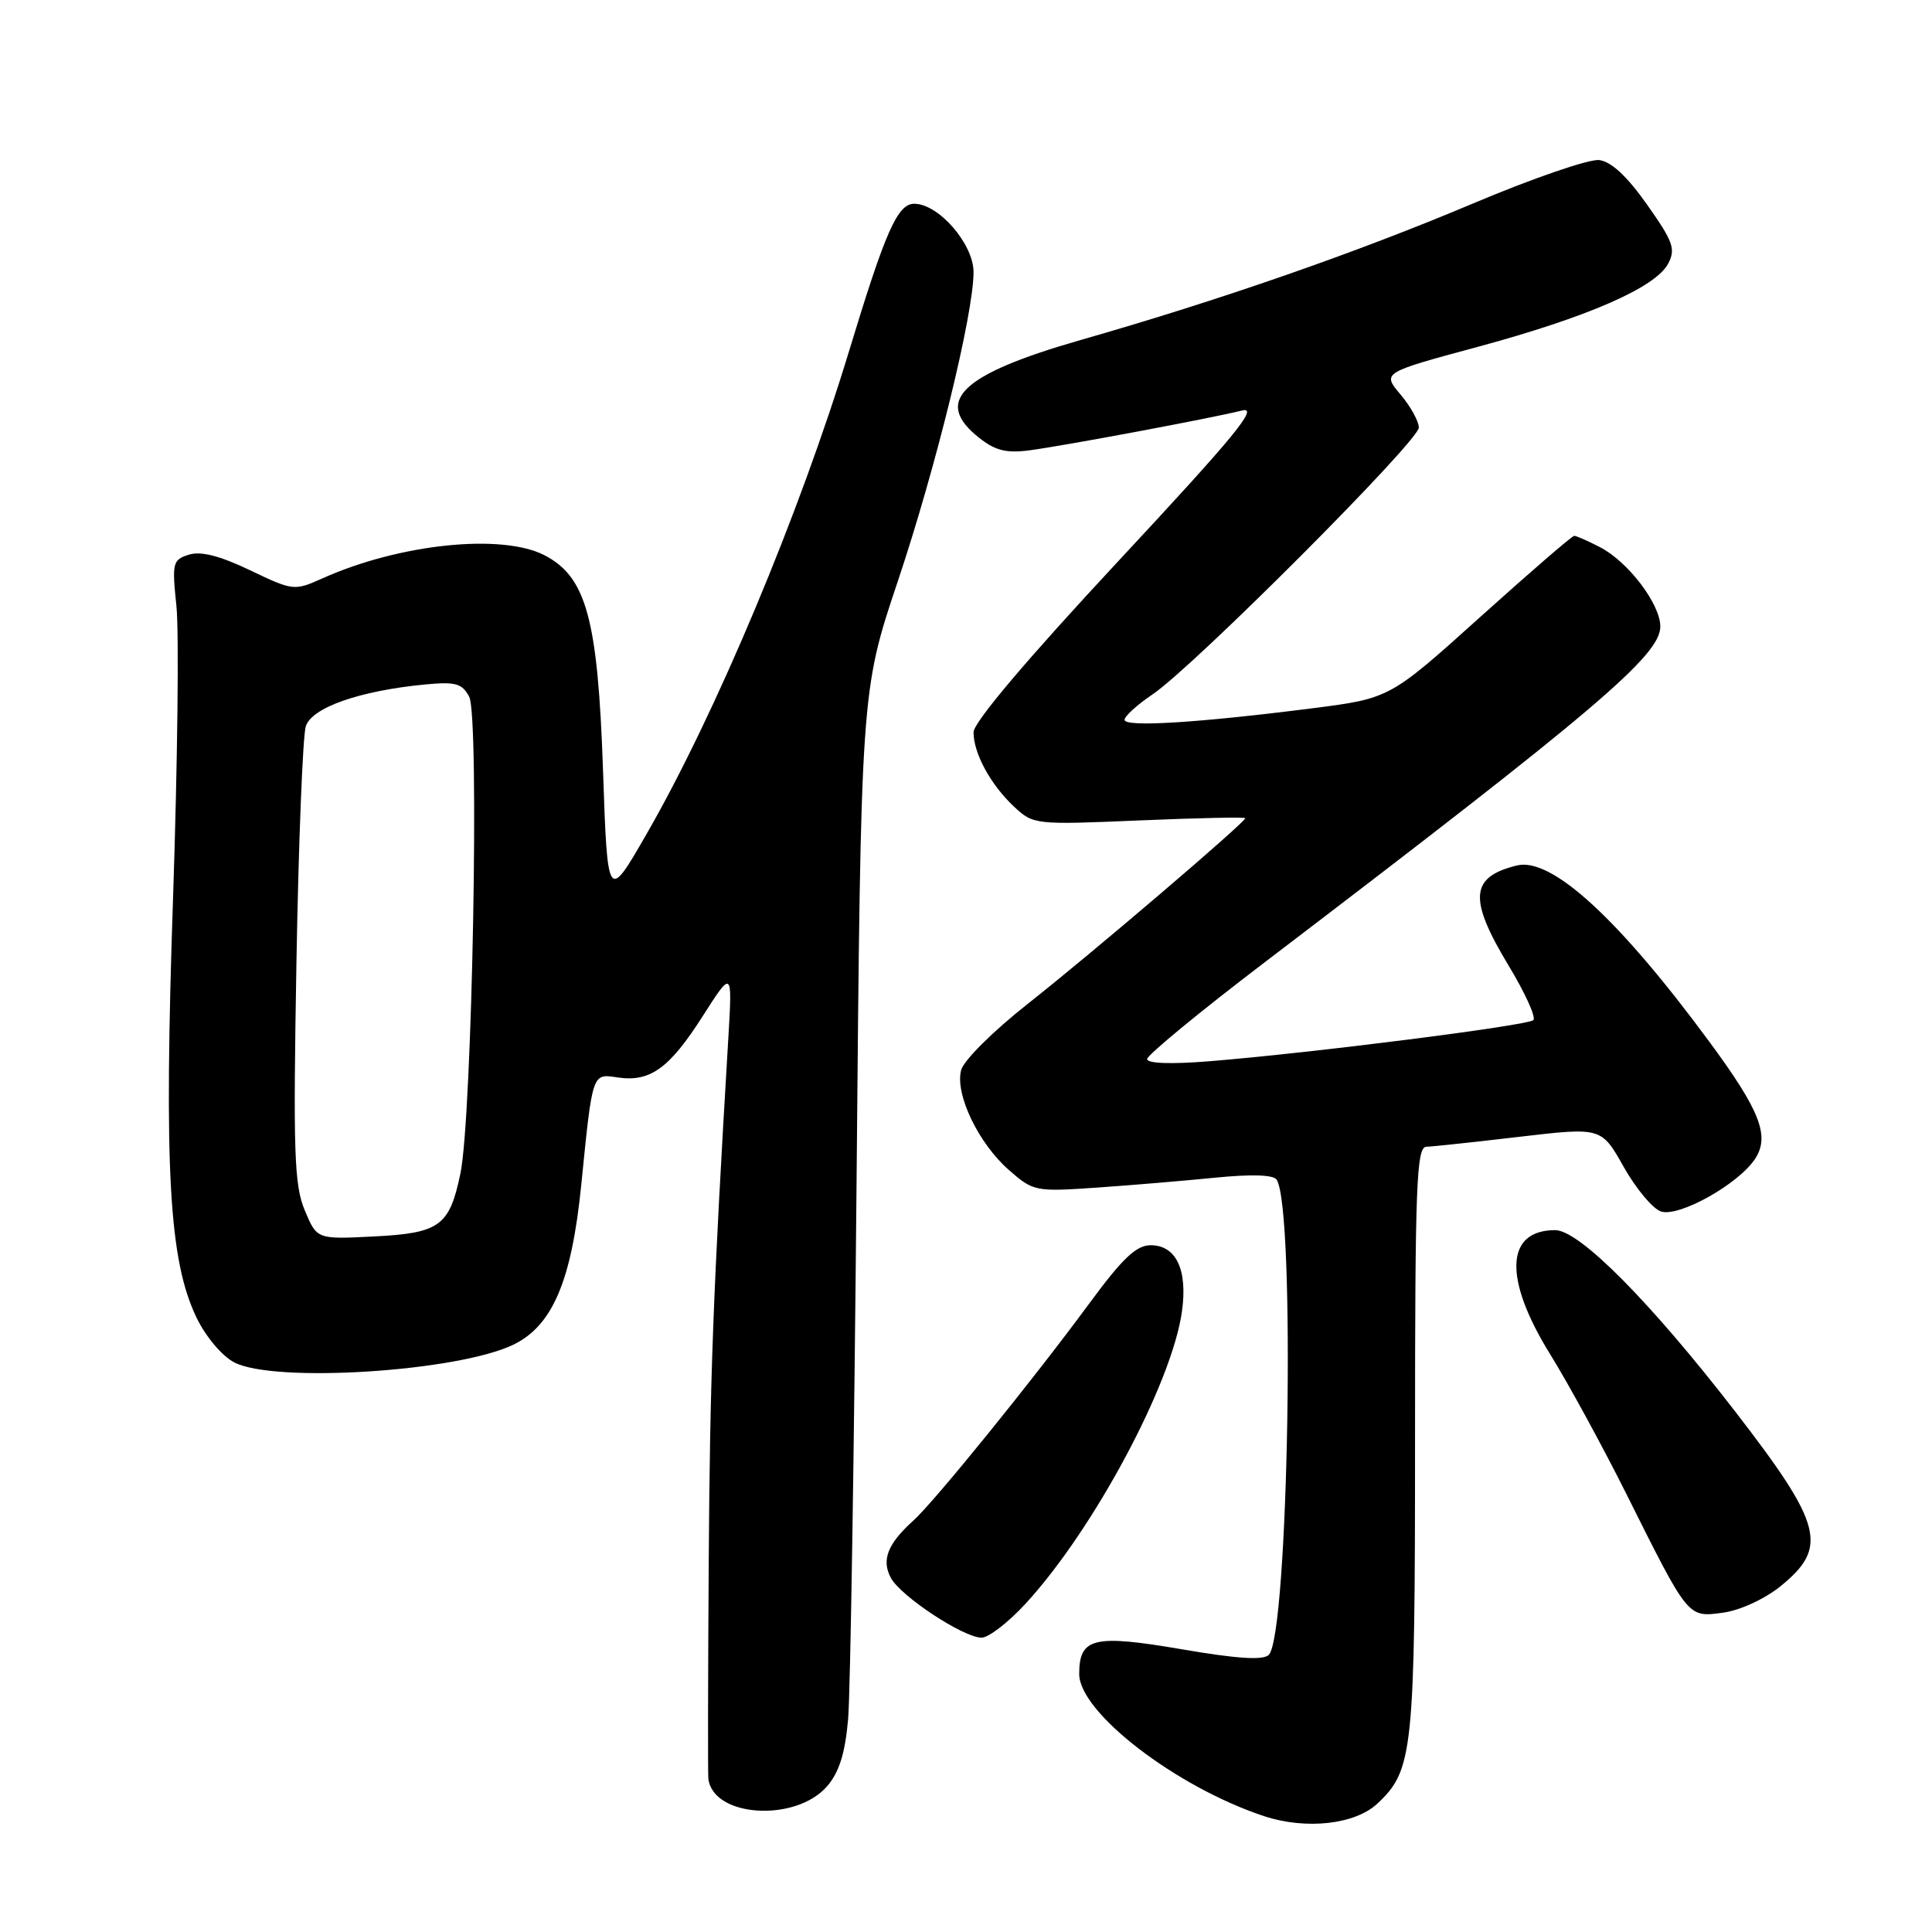 <?xml version="1.0" encoding="UTF-8" standalone="no"?>
<!DOCTYPE svg PUBLIC "-//W3C//DTD SVG 1.1//EN" "http://www.w3.org/Graphics/SVG/1.1/DTD/svg11.dtd" >
<svg xmlns="http://www.w3.org/2000/svg" xmlns:xlink="http://www.w3.org/1999/xlink" version="1.1" viewBox="0 0 256 256">
 <g >
 <path fill="currentColor"
d=" M 182.53 238.97 C 187.25 234.53 187.50 232.14 187.50 190.75 C 187.50 156.99 187.69 151.99 189.00 151.95 C 189.82 151.93 195.38 151.33 201.34 150.63 C 212.19 149.36 212.19 149.36 215.16 154.64 C 216.80 157.54 219.02 160.19 220.10 160.53 C 222.51 161.30 230.37 156.89 232.56 153.55 C 234.54 150.52 233.23 147.16 226.47 138.00 C 214.44 121.68 205.56 113.55 200.99 114.68 C 194.78 116.21 194.55 119.09 199.93 128.00 C 202.09 131.57 203.55 134.80 203.18 135.17 C 202.45 135.89 173.87 139.52 160.25 140.62 C 155.20 141.03 152.00 140.92 152.00 140.33 C 152.00 139.81 159.05 134.00 167.67 127.44 C 211.47 94.08 220.00 86.84 220.00 83.02 C 220.00 80.04 215.74 74.43 212.00 72.50 C 210.40 71.67 208.87 71.00 208.59 71.00 C 208.31 71.00 202.70 75.85 196.12 81.77 C 184.16 92.54 184.16 92.54 173.83 93.86 C 158.66 95.79 149.00 96.38 149.01 95.38 C 149.01 94.90 150.69 93.38 152.73 92.00 C 158.13 88.37 188.00 58.44 188.00 56.66 C 188.00 55.83 186.91 53.85 185.57 52.27 C 183.14 49.38 183.14 49.38 195.81 45.96 C 210.40 42.01 219.33 38.11 221.03 34.95 C 222.06 33.01 221.72 32.03 218.25 27.12 C 215.60 23.36 213.49 21.40 211.89 21.21 C 210.57 21.05 203.01 23.65 195.09 27.00 C 179.76 33.47 161.63 39.78 143.20 45.05 C 127.29 49.61 123.60 53.17 129.75 58.02 C 131.90 59.72 133.37 60.08 136.50 59.66 C 141.31 59.01 160.51 55.41 164.56 54.40 C 166.88 53.81 163.68 57.71 148.22 74.31 C 136.07 87.36 129.00 95.71 129.00 97.03 C 129.00 99.83 131.27 103.99 134.38 106.90 C 136.92 109.27 137.16 109.30 150.98 108.71 C 158.69 108.38 165.00 108.25 165.00 108.42 C 165.00 108.97 144.58 126.40 136.20 133.00 C 131.58 136.64 127.68 140.52 127.35 141.81 C 126.53 144.99 129.64 151.48 133.67 155.02 C 136.92 157.87 137.20 157.92 145.25 157.37 C 149.79 157.06 156.88 156.46 161.00 156.05 C 165.79 155.57 168.74 155.66 169.16 156.31 C 171.68 160.18 170.75 216.65 168.12 219.28 C 167.38 220.02 163.93 219.80 156.55 218.53 C 144.92 216.54 143.00 217.00 143.00 221.81 C 143.00 226.91 155.85 236.80 167.50 240.65 C 173.05 242.48 179.57 241.76 182.53 238.97 Z  M 109.61 236.67 C 111.20 234.82 111.99 232.30 112.38 227.79 C 112.68 224.33 113.18 192.28 113.50 156.56 C 114.07 91.62 114.07 91.62 118.95 77.06 C 124.02 61.95 129.00 41.62 129.00 36.05 C 129.00 32.34 124.37 27.00 121.15 27.00 C 118.93 27.00 117.34 30.59 112.52 46.47 C 106.00 67.97 94.85 94.57 85.68 110.50 C 80.50 119.50 80.50 119.50 79.90 101.97 C 79.21 81.99 77.69 76.44 72.14 73.57 C 66.48 70.65 52.91 72.06 42.72 76.64 C 38.99 78.31 38.84 78.29 33.11 75.55 C 29.09 73.63 26.59 73.00 25.02 73.50 C 22.87 74.18 22.78 74.58 23.38 80.34 C 23.73 83.71 23.53 101.10 22.93 118.98 C 21.71 155.02 22.39 167.05 26.06 174.63 C 27.27 177.13 29.44 179.70 31.05 180.53 C 36.39 183.29 60.59 181.75 68.00 178.19 C 73.21 175.68 75.74 169.74 77.02 157.00 C 78.53 141.97 78.44 142.26 81.86 142.77 C 86.15 143.40 88.69 141.57 93.09 134.68 C 97.04 128.50 97.04 128.50 96.51 137.50 C 94.47 171.63 94.07 182.55 93.91 207.00 C 93.81 222.12 93.79 235.03 93.86 235.68 C 94.46 240.81 105.45 241.50 109.61 236.67 Z  M 135.89 212.50 C 144.91 202.71 155.32 183.26 156.62 173.73 C 157.38 168.24 155.84 165.00 152.47 165.00 C 150.56 165.00 148.74 166.73 144.31 172.75 C 136.79 182.96 123.80 198.99 121.02 201.49 C 117.62 204.55 116.77 206.71 118.04 209.07 C 119.34 211.51 127.67 217.00 130.07 217.00 C 130.99 217.00 133.61 214.98 135.89 212.50 Z  M 235.87 210.23 C 242.31 205.03 241.55 202.09 229.92 187.03 C 218.67 172.48 209.27 163.00 206.07 163.00 C 199.46 163.00 199.20 169.42 205.39 179.42 C 207.80 183.31 212.35 191.65 215.50 197.95 C 223.77 214.51 223.61 214.32 228.30 213.69 C 230.54 213.39 233.80 211.89 235.87 210.23 Z  M 40.38 160.37 C 38.98 157.02 38.84 152.69 39.28 127.51 C 39.56 111.55 40.12 97.48 40.52 96.24 C 41.31 93.76 47.62 91.54 56.28 90.70 C 60.36 90.31 61.22 90.54 62.17 92.32 C 63.55 94.90 62.57 147.96 61.01 155.48 C 59.56 162.47 58.28 163.40 49.48 163.84 C 41.99 164.22 41.99 164.22 40.38 160.37 Z "/>
</g>
</svg>